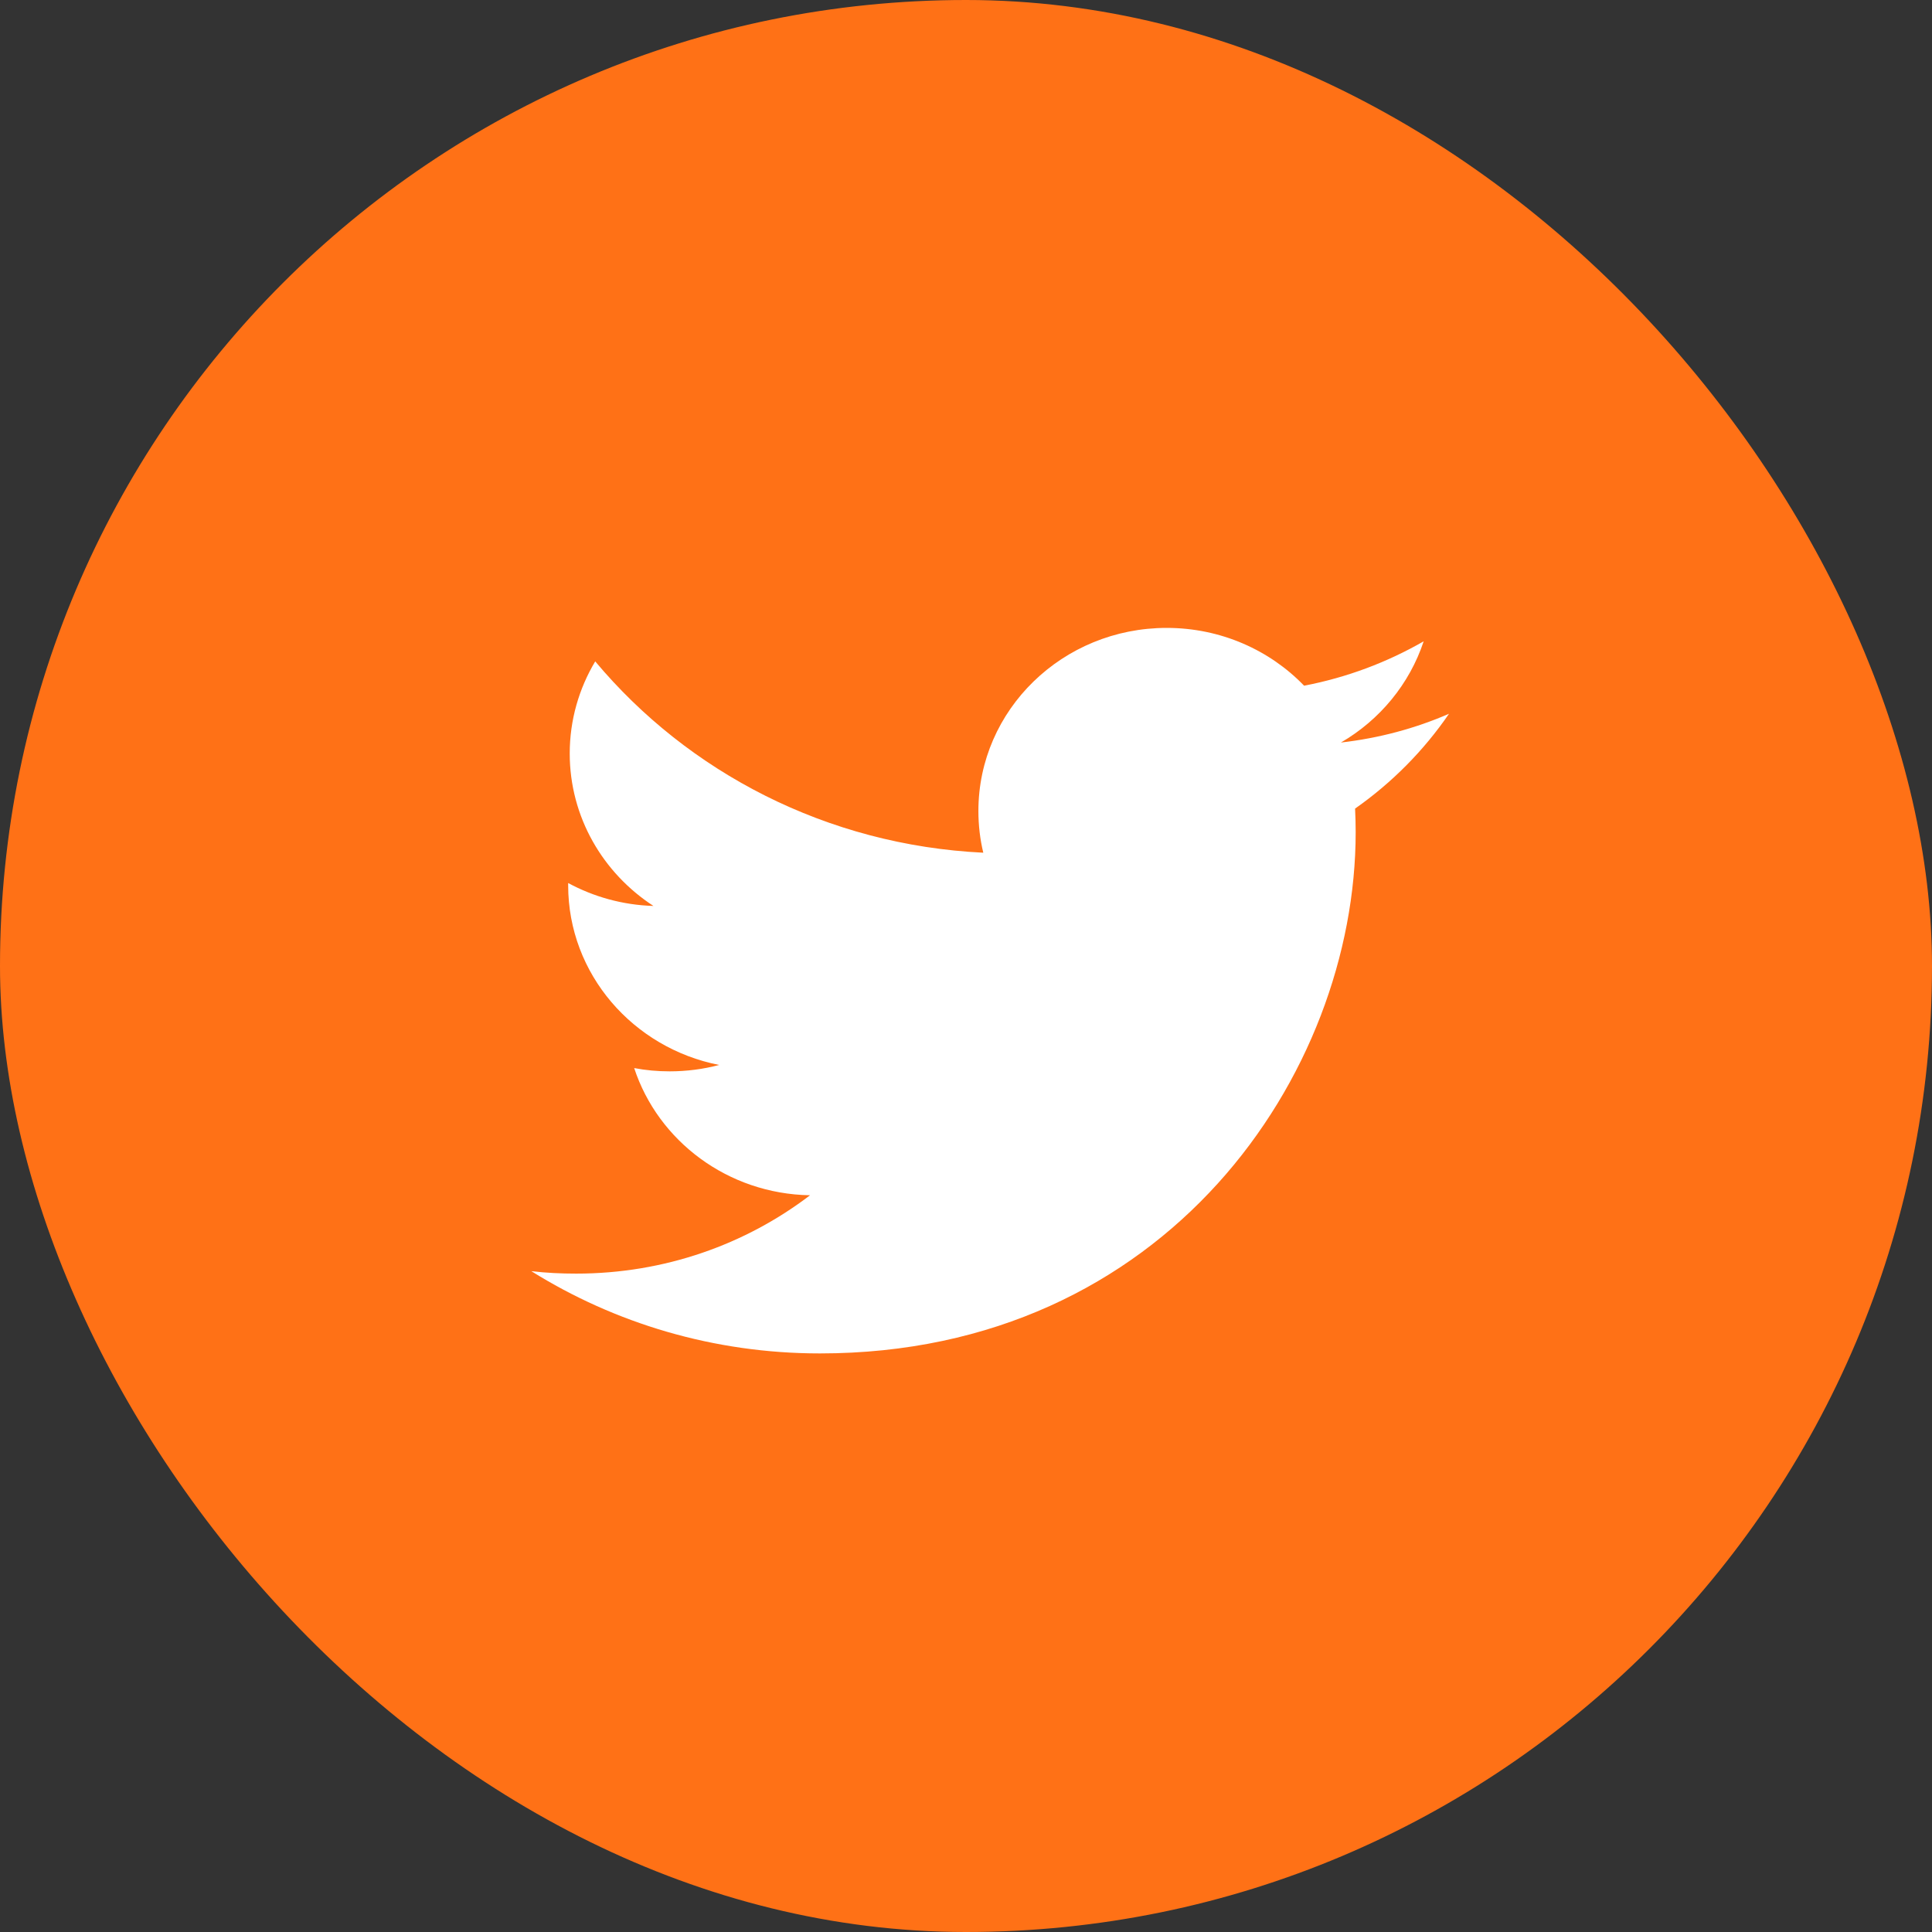 <svg width="36" height="36" viewBox="0 0 36 36" fill="none" xmlns="http://www.w3.org/2000/svg">
<rect x="0" y="0" width="36" height="36" fill="#333333" stroke="none"/>
<rect width="36" height="36" rx="18" fill="#FF7116"/>
<path fill-rule="evenodd" clip-rule="evenodd" d="M9.9 23.686C11.453 24.655 13.296 25.219 15.278 25.219C21.732 25.219 25.261 20.018 25.261 15.508C25.261 15.36 25.257 15.213 25.25 15.067C25.936 14.586 26.531 13.985 27 13.3C26.372 13.573 25.696 13.755 24.986 13.836C25.71 13.416 26.265 12.745 26.528 11.95C25.85 12.34 25.099 12.624 24.3 12.777C23.661 12.114 22.748 11.7 21.74 11.7C19.802 11.7 18.231 13.227 18.231 15.111C18.231 15.38 18.262 15.639 18.322 15.889C15.407 15.748 12.82 14.389 11.091 12.324C10.79 12.829 10.616 13.414 10.616 14.04C10.616 15.224 11.235 16.269 12.176 16.881C11.601 16.864 11.061 16.71 10.587 16.454C10.587 16.468 10.587 16.483 10.587 16.497C10.587 18.15 11.798 19.53 13.401 19.844C13.107 19.922 12.797 19.963 12.477 19.963C12.251 19.963 12.031 19.943 11.817 19.902C12.263 21.259 13.559 22.246 15.094 22.272C13.893 23.188 12.383 23.732 10.737 23.732C10.454 23.732 10.176 23.719 9.9 23.686Z" fill="white"/>
</svg>
